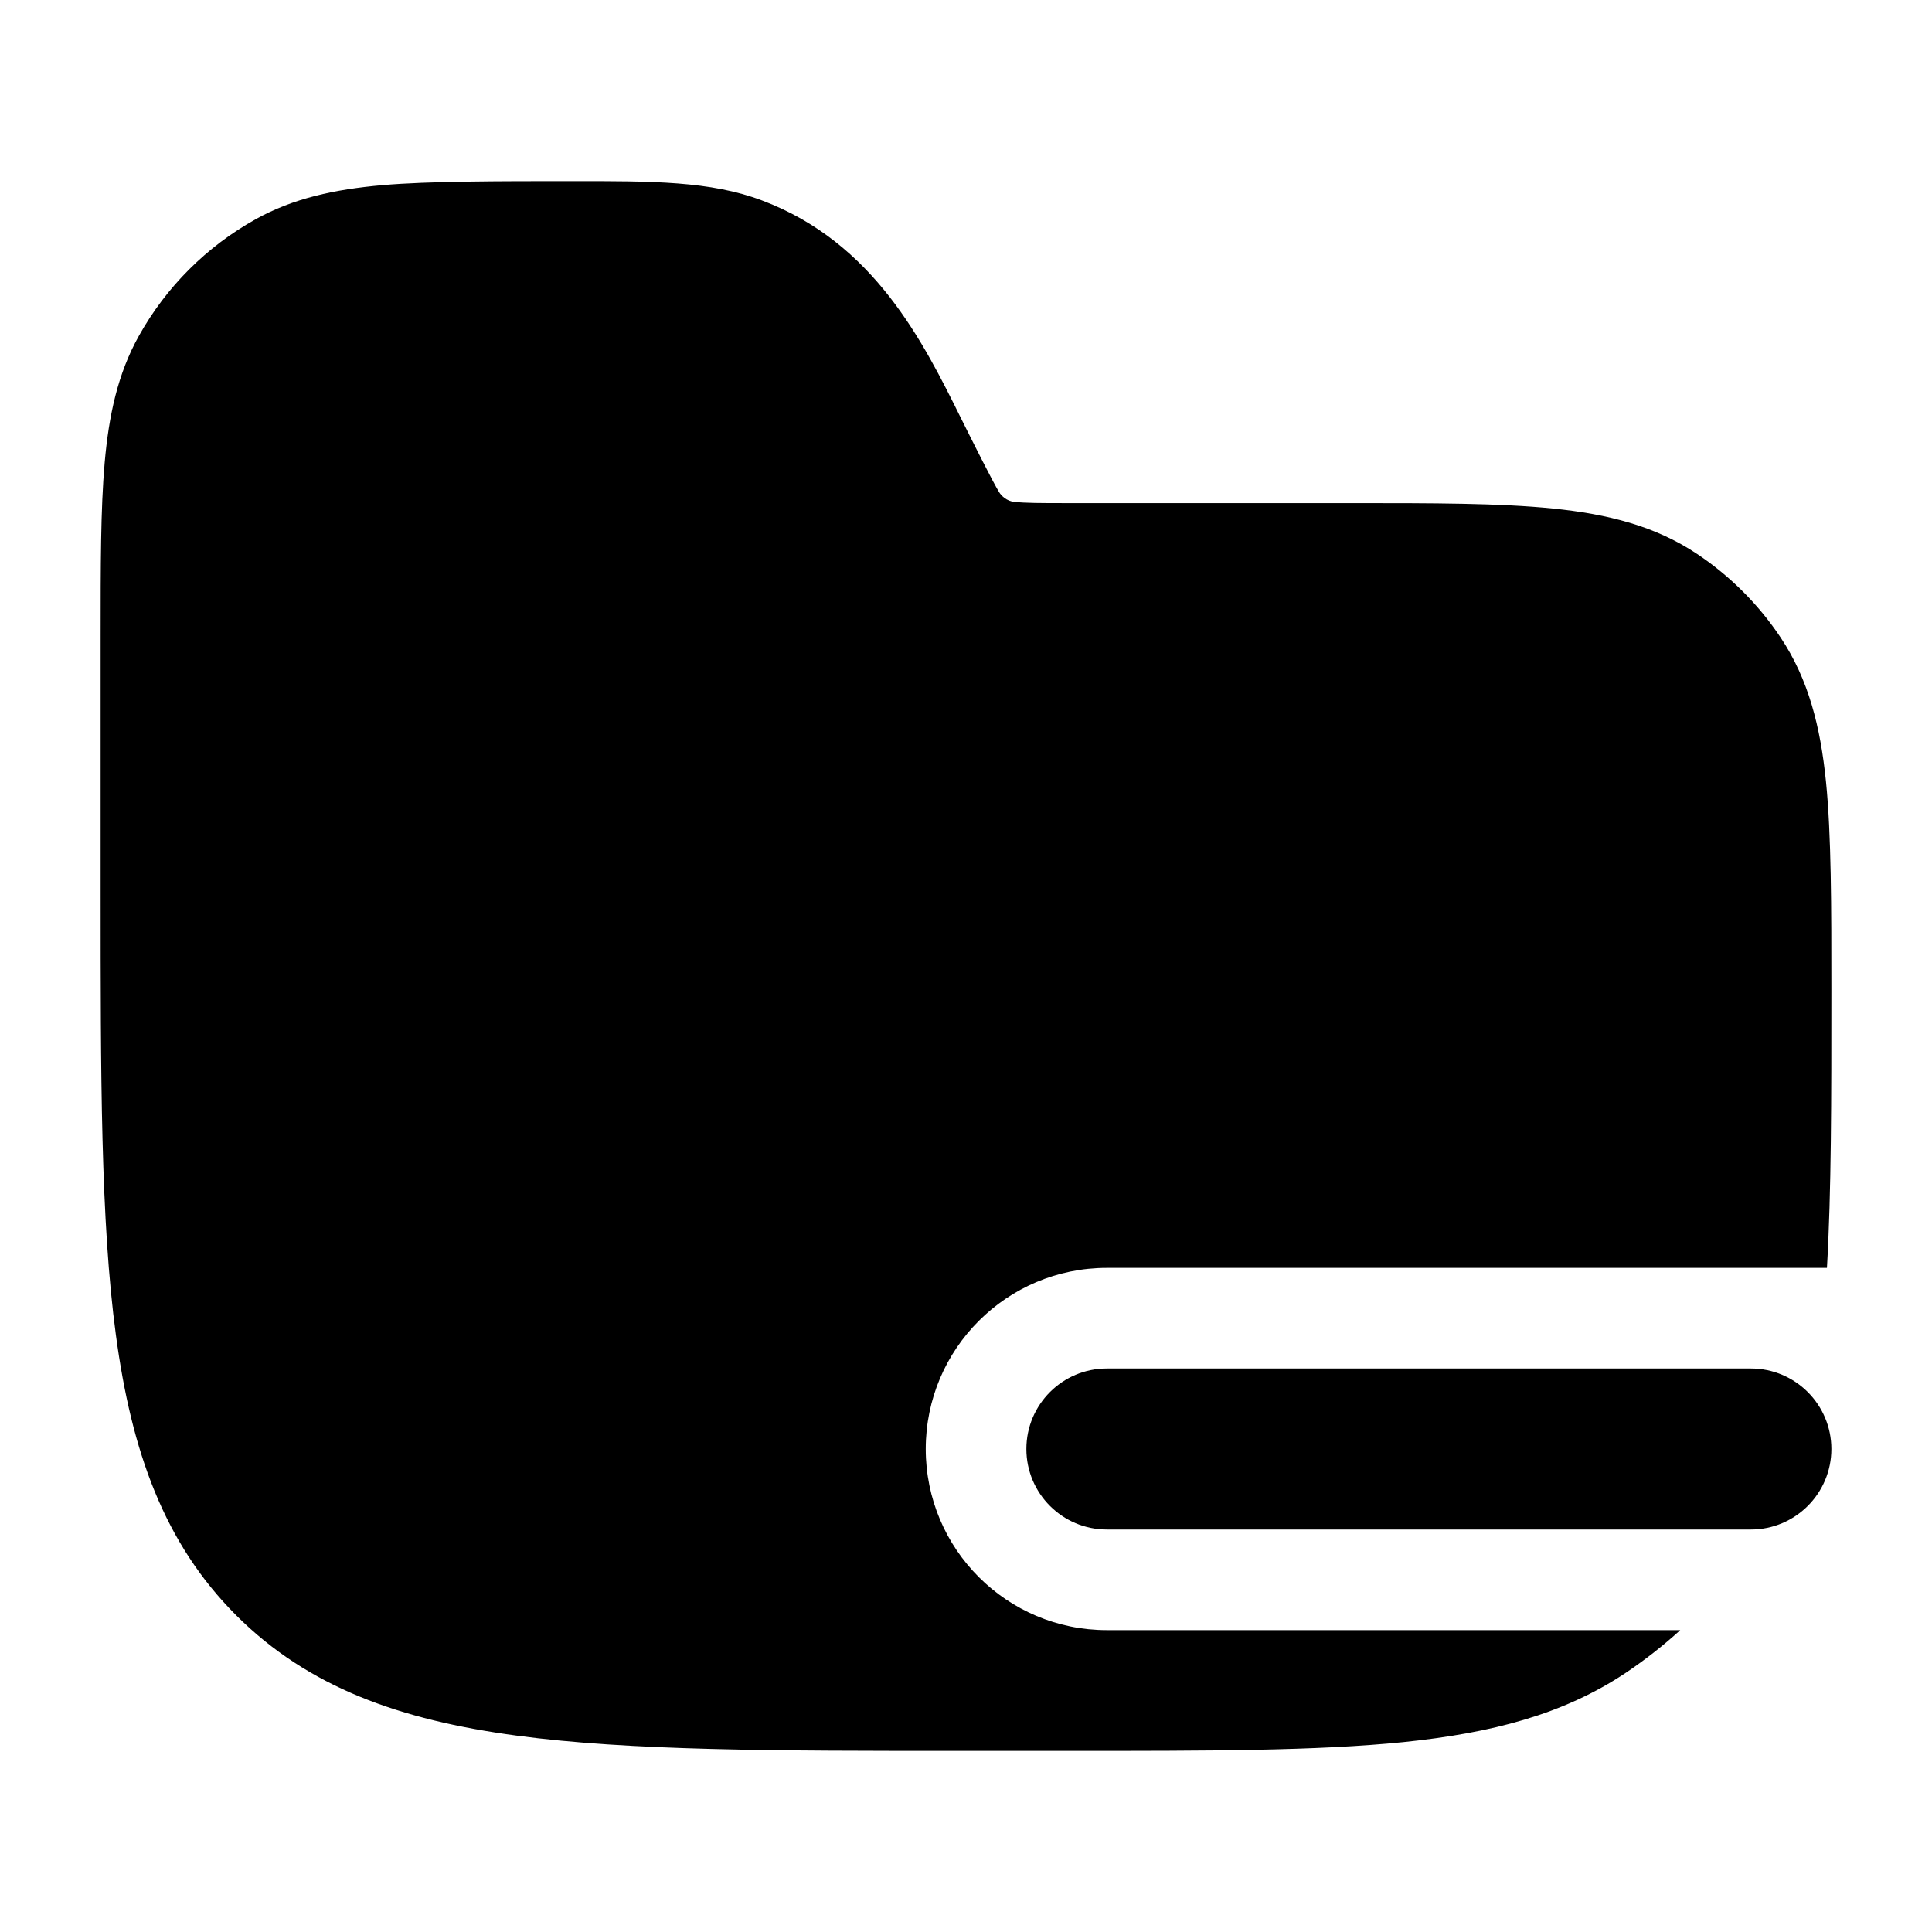 <svg width="24" height="24" viewBox="0 0 24 24" xmlns="http://www.w3.org/2000/svg">
    <path fill-rule="evenodd" clip-rule="evenodd" d="M12.75 18C12.75 17.448 13.198 17 13.75 17H21.75C22.302 17 22.75 17.448 22.75 18C22.75 18.552 22.302 19 21.75 19H13.75C13.198 19 12.75 18.552 12.75 18Z"/>
    <path d="M9.463 2.489C8.824 2.249 8.112 2.249 7.083 2.25C6.204 2.25 5.322 2.25 4.75 2.3C4.16 2.352 3.644 2.462 3.173 2.725C2.565 3.064 2.064 3.565 1.725 4.173C1.462 4.644 1.352 5.16 1.3 5.75C1.25 6.322 1.25 7.031 1.25 7.909V11.057C1.25 13.366 1.25 15.175 1.44 16.586C1.634 18.031 2.039 19.171 2.934 20.066C3.829 20.961 4.969 21.366 6.414 21.56C7.825 21.75 9.634 21.75 11.943 21.75H13.292C15.012 21.75 16.36 21.75 17.434 21.641C18.528 21.529 19.42 21.298 20.195 20.781C20.434 20.621 20.661 20.443 20.873 20.25H13.75C12.507 20.25 11.5 19.242 11.5 18C11.5 16.757 12.507 15.75 13.75 15.75H22.695C22.75 14.801 22.75 13.665 22.75 12.292C22.75 11.273 22.75 10.369 22.683 9.709C22.614 9.029 22.467 8.439 22.118 7.917C21.844 7.507 21.493 7.156 21.083 6.882C20.561 6.533 19.971 6.386 19.291 6.317C18.631 6.25 17.809 6.25 16.791 6.25L13.236 6.25C12.92 6.25 12.74 6.249 12.606 6.235C12.504 6.228 12.435 6.153 12.413 6.116C12.341 6.003 12.084 5.489 11.943 5.206C11.47 4.251 10.858 3.012 9.463 2.489Z"/>
</svg>
